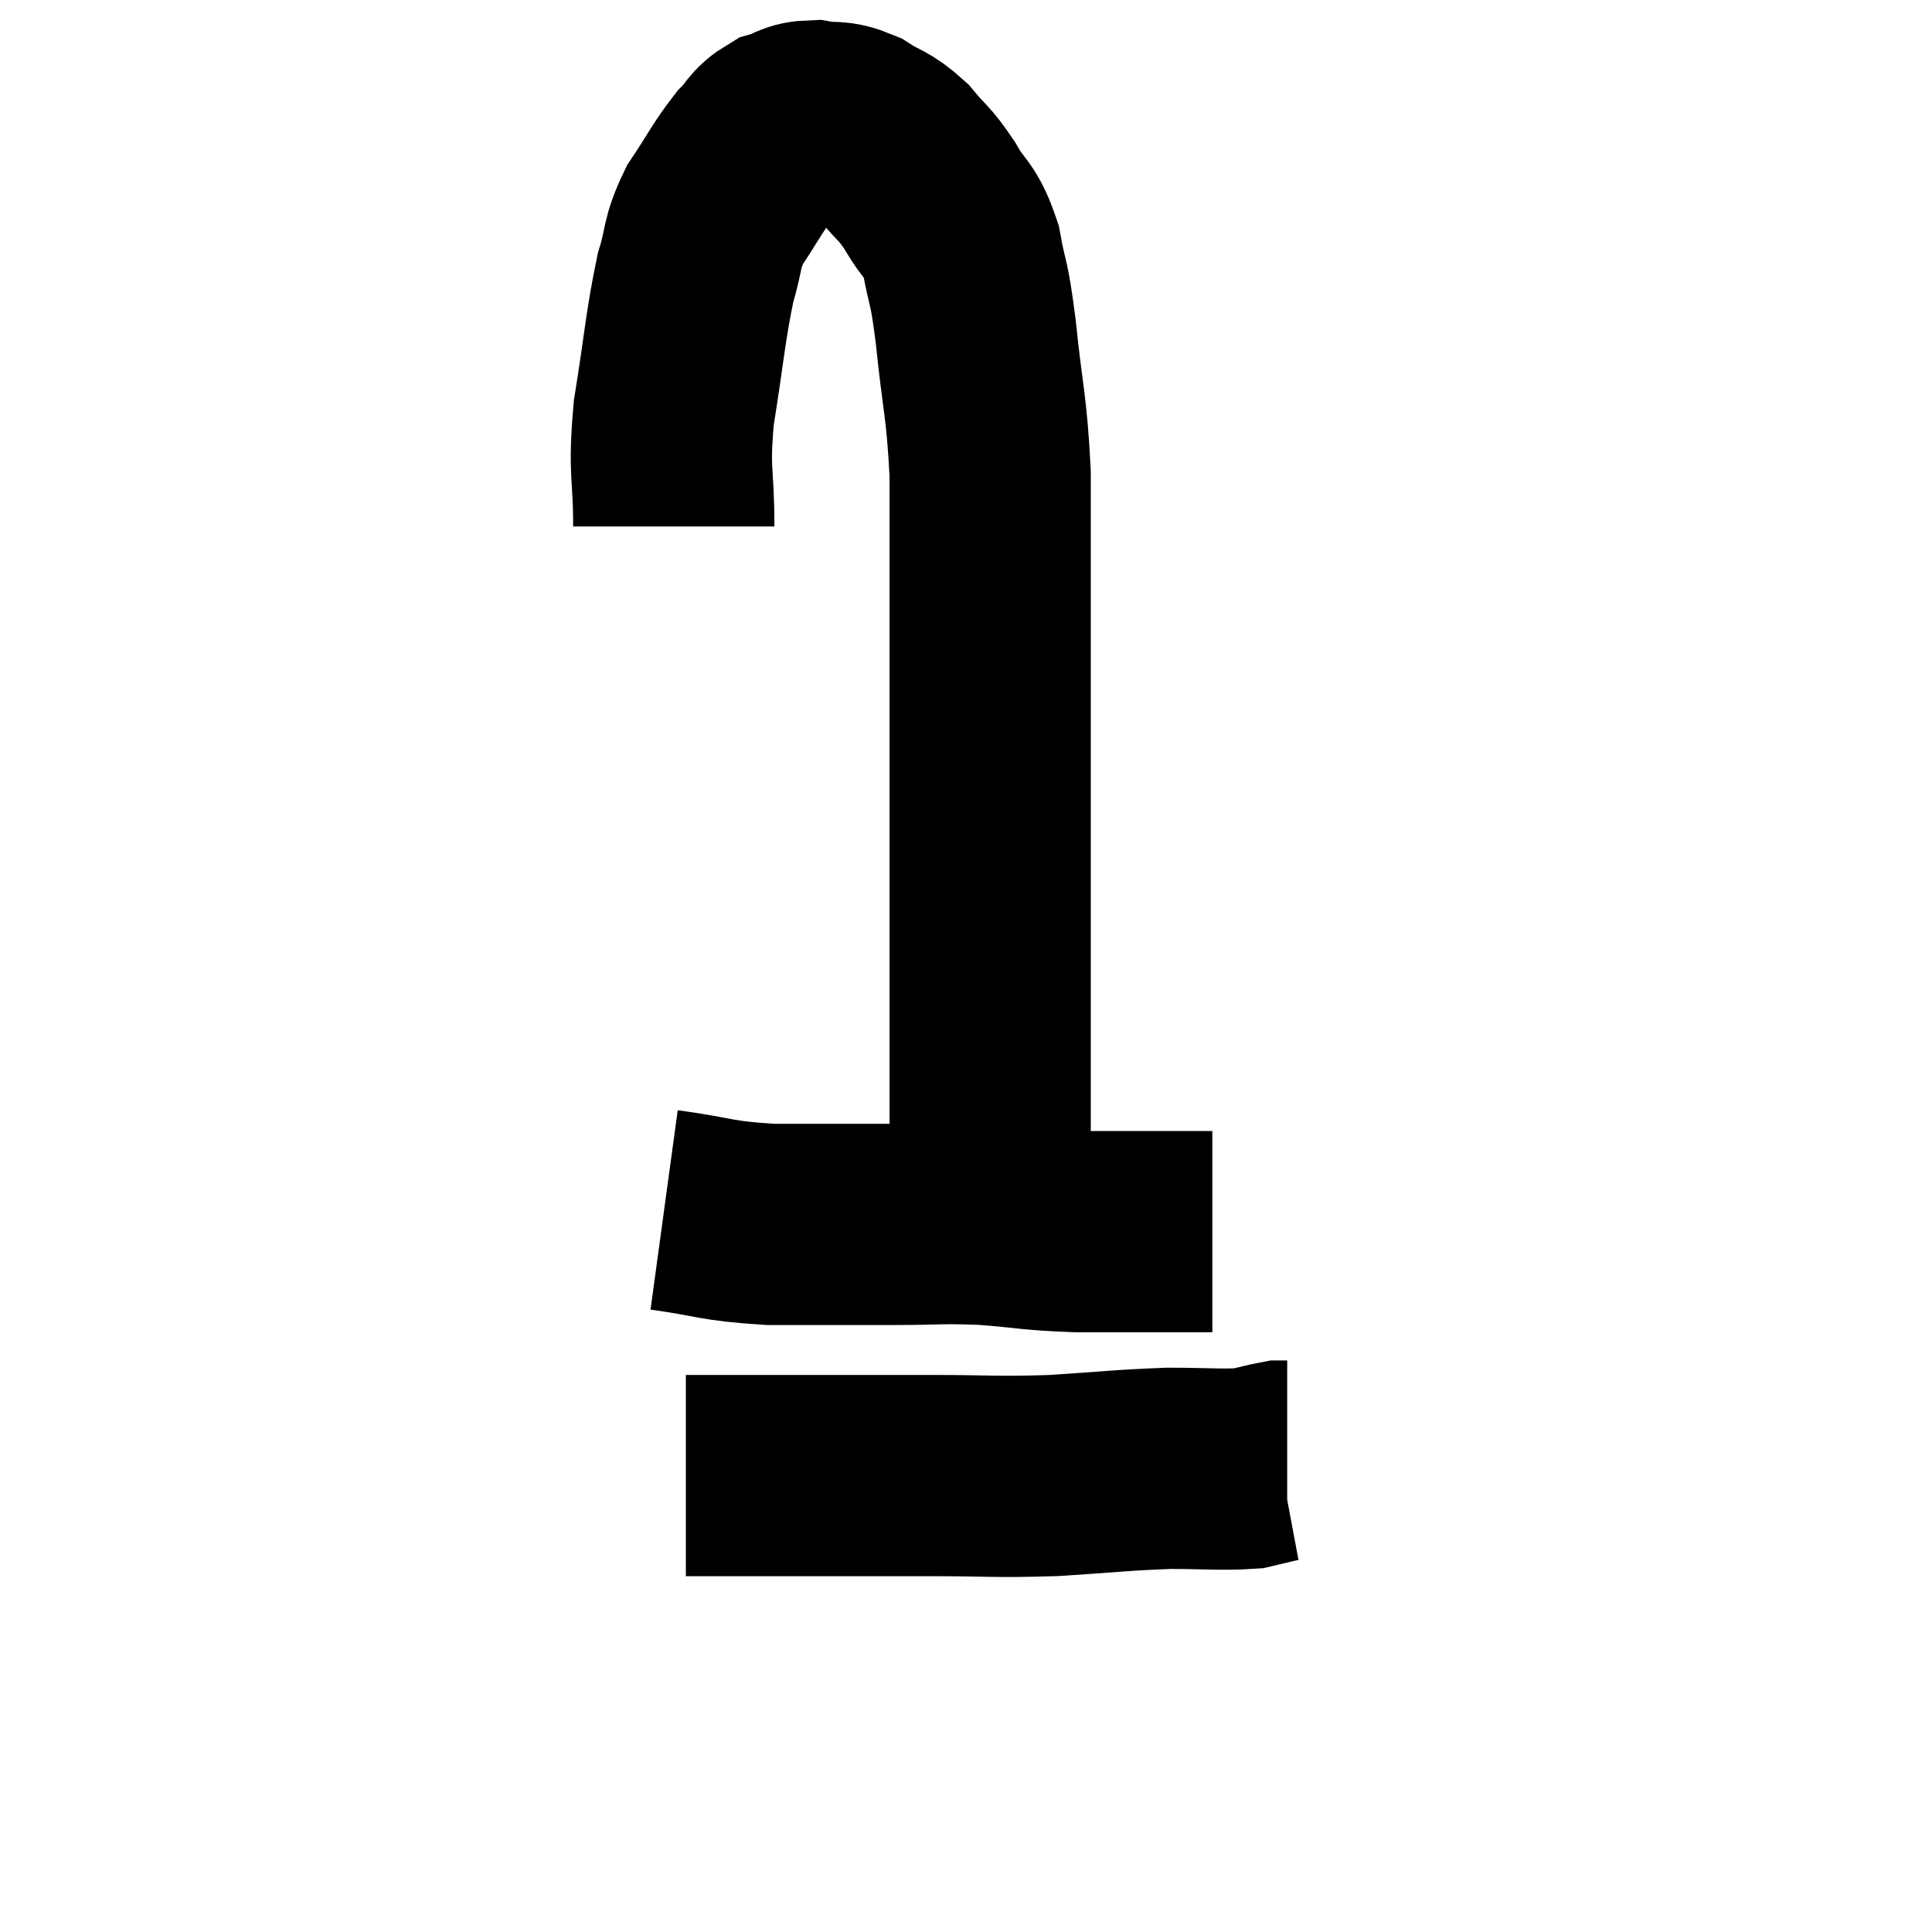 <svg width="48" height="48" viewBox="0 0 48 48" xmlns="http://www.w3.org/2000/svg"><path d="M 16.74 13.08 C 16.74 11.67, 16.605 11.805, 16.74 10.26 C 17.01 8.58, 17.025 8.13, 17.28 6.9 C 17.52 6.12, 17.4 6.09, 17.76 5.34 C 18.24 4.62, 18.315 4.425, 18.72 3.9 C 19.05 3.57, 19.005 3.465, 19.38 3.24 C 19.8 3.12, 19.755 3.015, 20.22 3 C 20.73 3.09, 20.73 2.97, 21.24 3.18 C 21.75 3.51, 21.795 3.42, 22.26 3.84 C 22.68 4.35, 22.695 4.26, 23.1 4.86 C 23.49 5.55, 23.595 5.4, 23.88 6.24 C 24.06 7.23, 24.06 6.84, 24.24 8.22 C 24.42 9.99, 24.51 10.02, 24.6 11.76 C 24.6 13.47, 24.6 13.575, 24.6 15.18 C 24.6 16.68, 24.6 16.935, 24.6 18.18 C 24.6 19.17, 24.6 19.155, 24.6 20.16 C 24.6 21.18, 24.6 21.045, 24.6 22.2 C 24.6 23.49, 24.6 23.61, 24.6 24.78 C 24.6 25.83, 24.6 26.115, 24.6 26.88 C 24.6 27.36, 24.6 27.495, 24.6 27.84 C 24.6 28.05, 24.6 28.005, 24.6 28.26 C 24.6 28.56, 24.6 28.44, 24.6 28.86 C 24.6 29.4, 24.6 29.58, 24.6 29.94 C 24.6 30.12, 24.6 30.135, 24.6 30.3 C 24.6 30.45, 24.6 30.525, 24.6 30.6 C 24.6 30.6, 24.6 30.6, 24.6 30.6 L 24.6 30.6" fill="none" stroke="black" stroke-width="5"></path><path d="M 16.5 30.06 C 17.82 30.24, 17.715 30.33, 19.14 30.42 C 20.67 30.42, 20.865 30.42, 22.2 30.42 C 23.34 30.42, 23.34 30.375, 24.48 30.42 C 25.62 30.51, 25.575 30.555, 26.76 30.6 C 27.99 30.6, 28.425 30.6, 29.22 30.6 C 29.58 30.6, 29.715 30.6, 29.94 30.6 L 30.12 30.6" fill="none" stroke="black" stroke-width="5"></path><path d="M 17.04 36.66 C 18.66 36.66, 18.765 36.66, 20.28 36.66 C 21.69 36.66, 21.63 36.66, 23.1 36.66 C 24.63 36.66, 24.675 36.705, 26.16 36.66 C 27.6 36.57, 27.825 36.525, 29.04 36.48 C 30.03 36.48, 30.33 36.525, 31.02 36.48 C 31.41 36.39, 31.56 36.345, 31.8 36.3 C 31.89 36.3, 31.935 36.3, 31.98 36.3 L 31.98 36.3" fill="none" stroke="black" stroke-width="5"></path></svg>